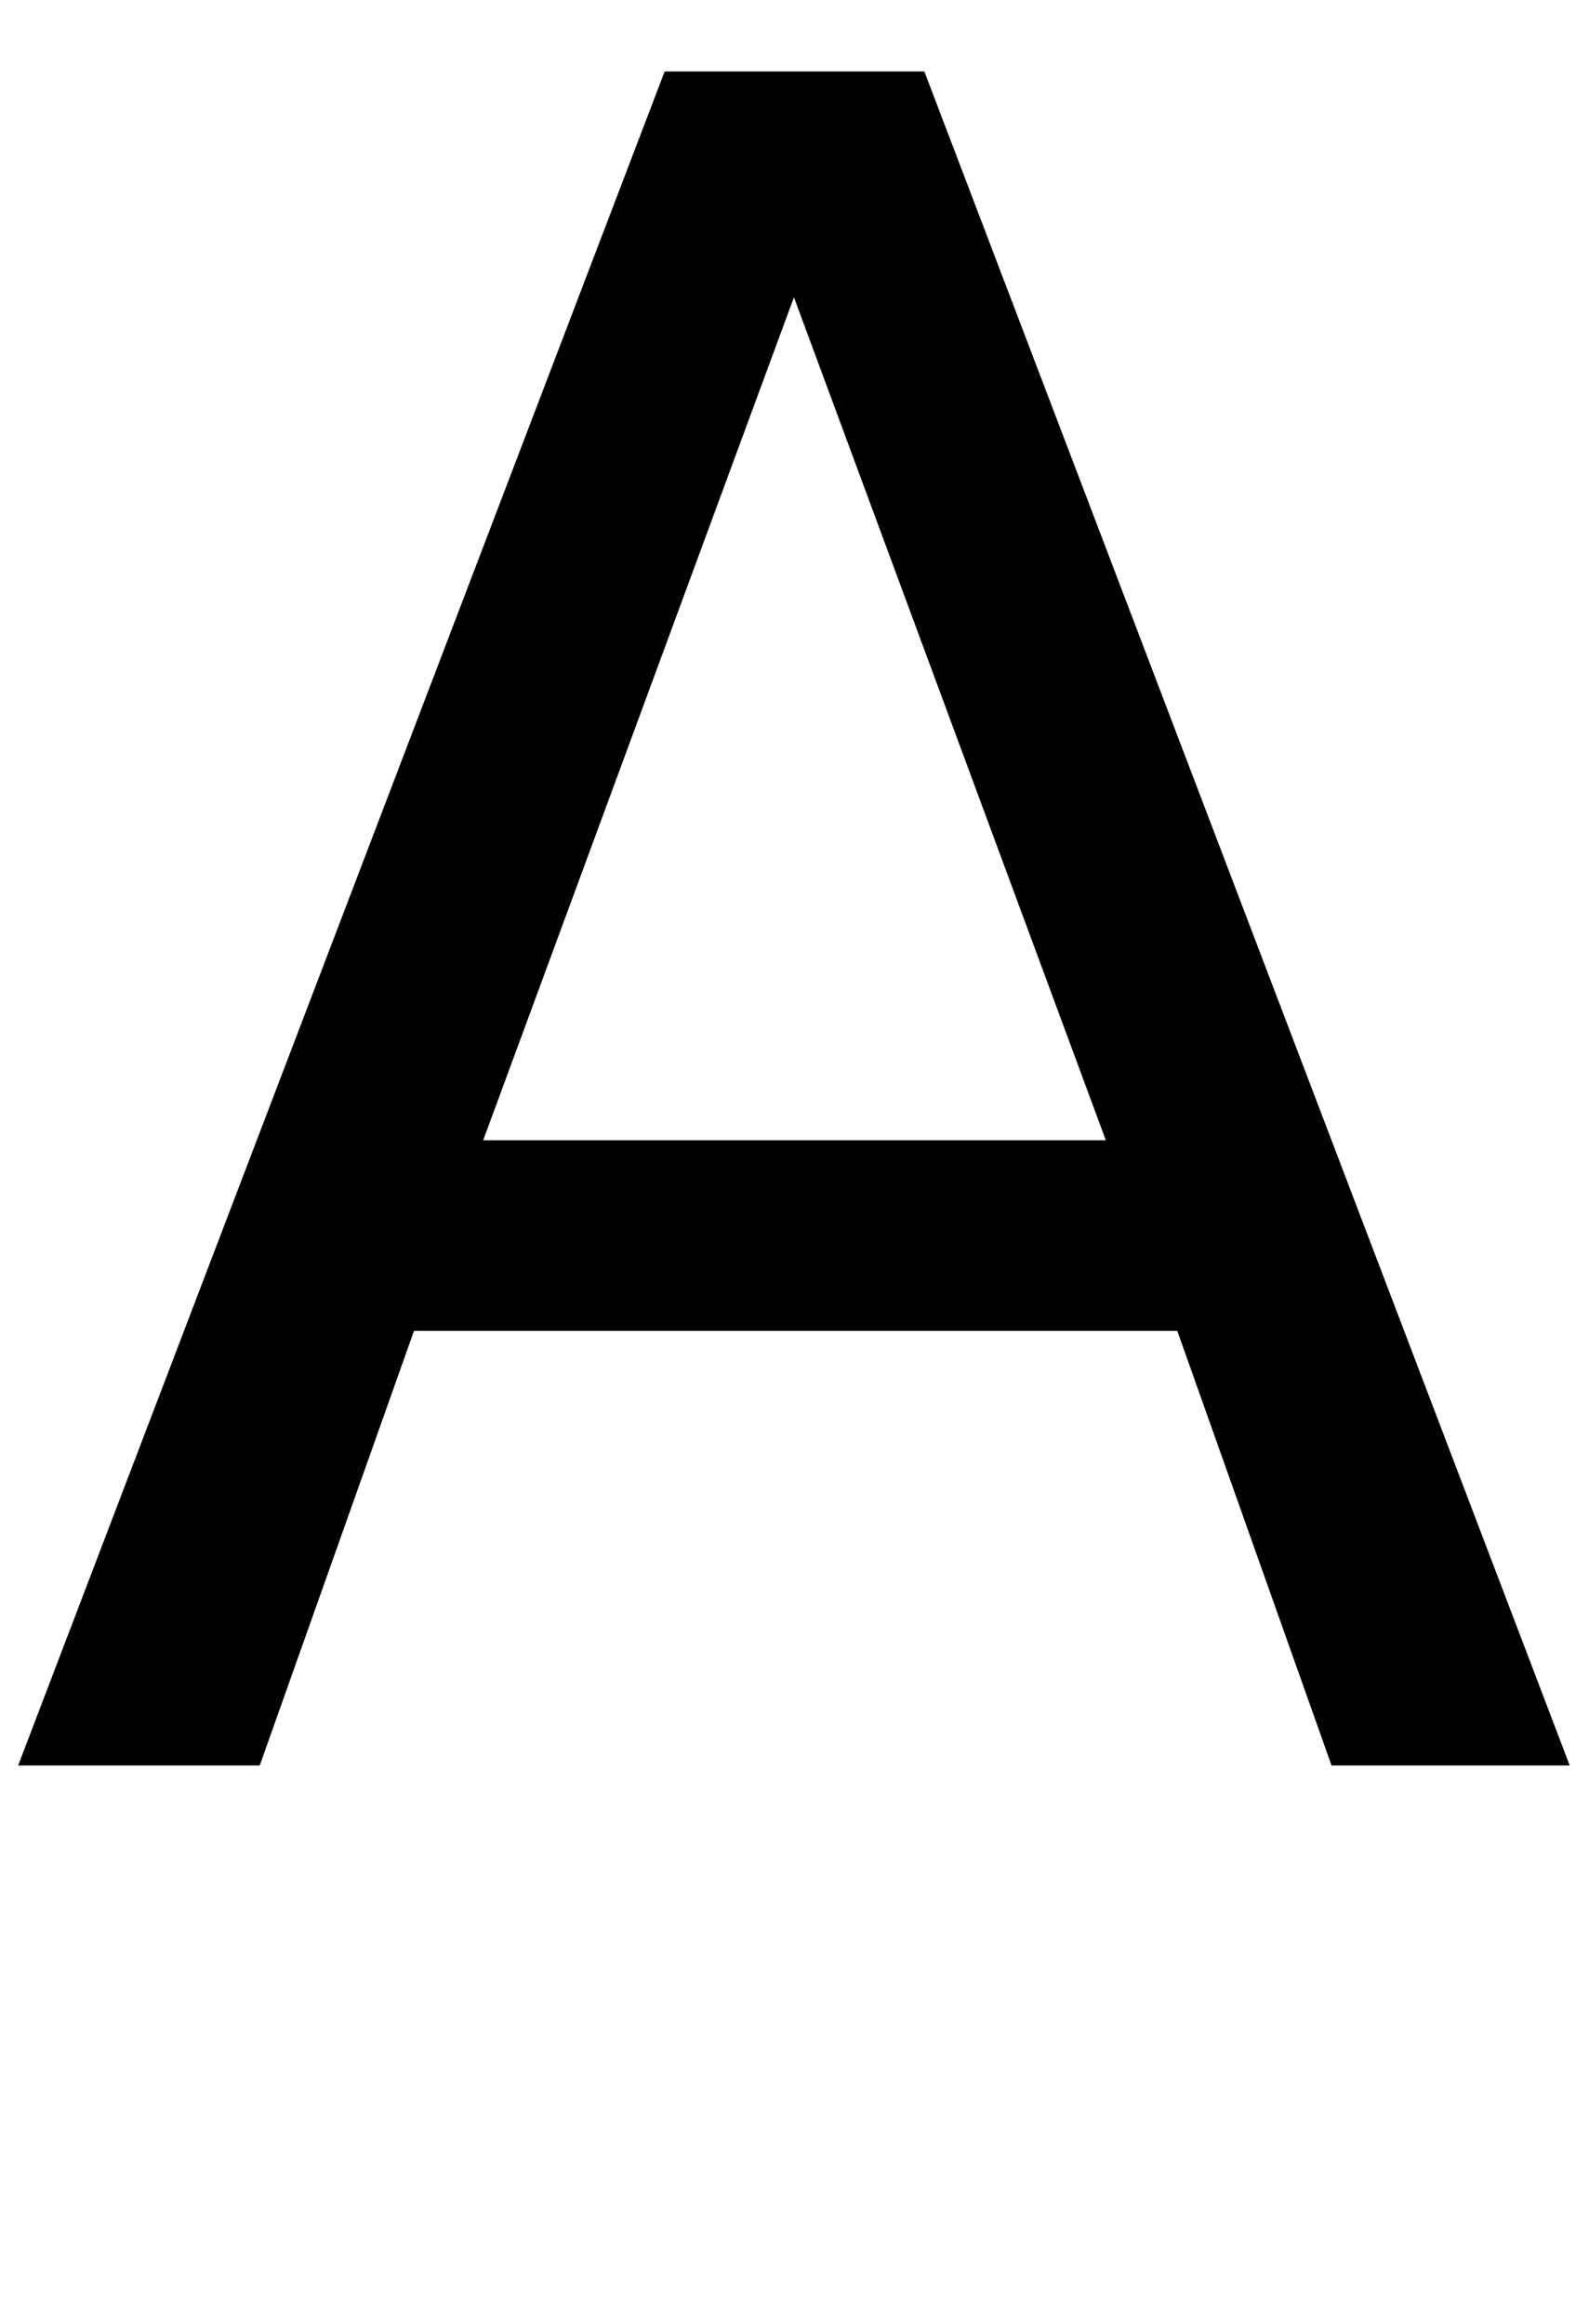 <svg xmlns="http://www.w3.org/2000/svg" viewBox="0 -1556 1401 2048">
    <g transform="scale(1, -1)">
        <path d="M700 1294 426 551H975ZM586 1493H815L1384 0H1174L1038 383H365L229 0H16Z"/>
    </g>
</svg>
